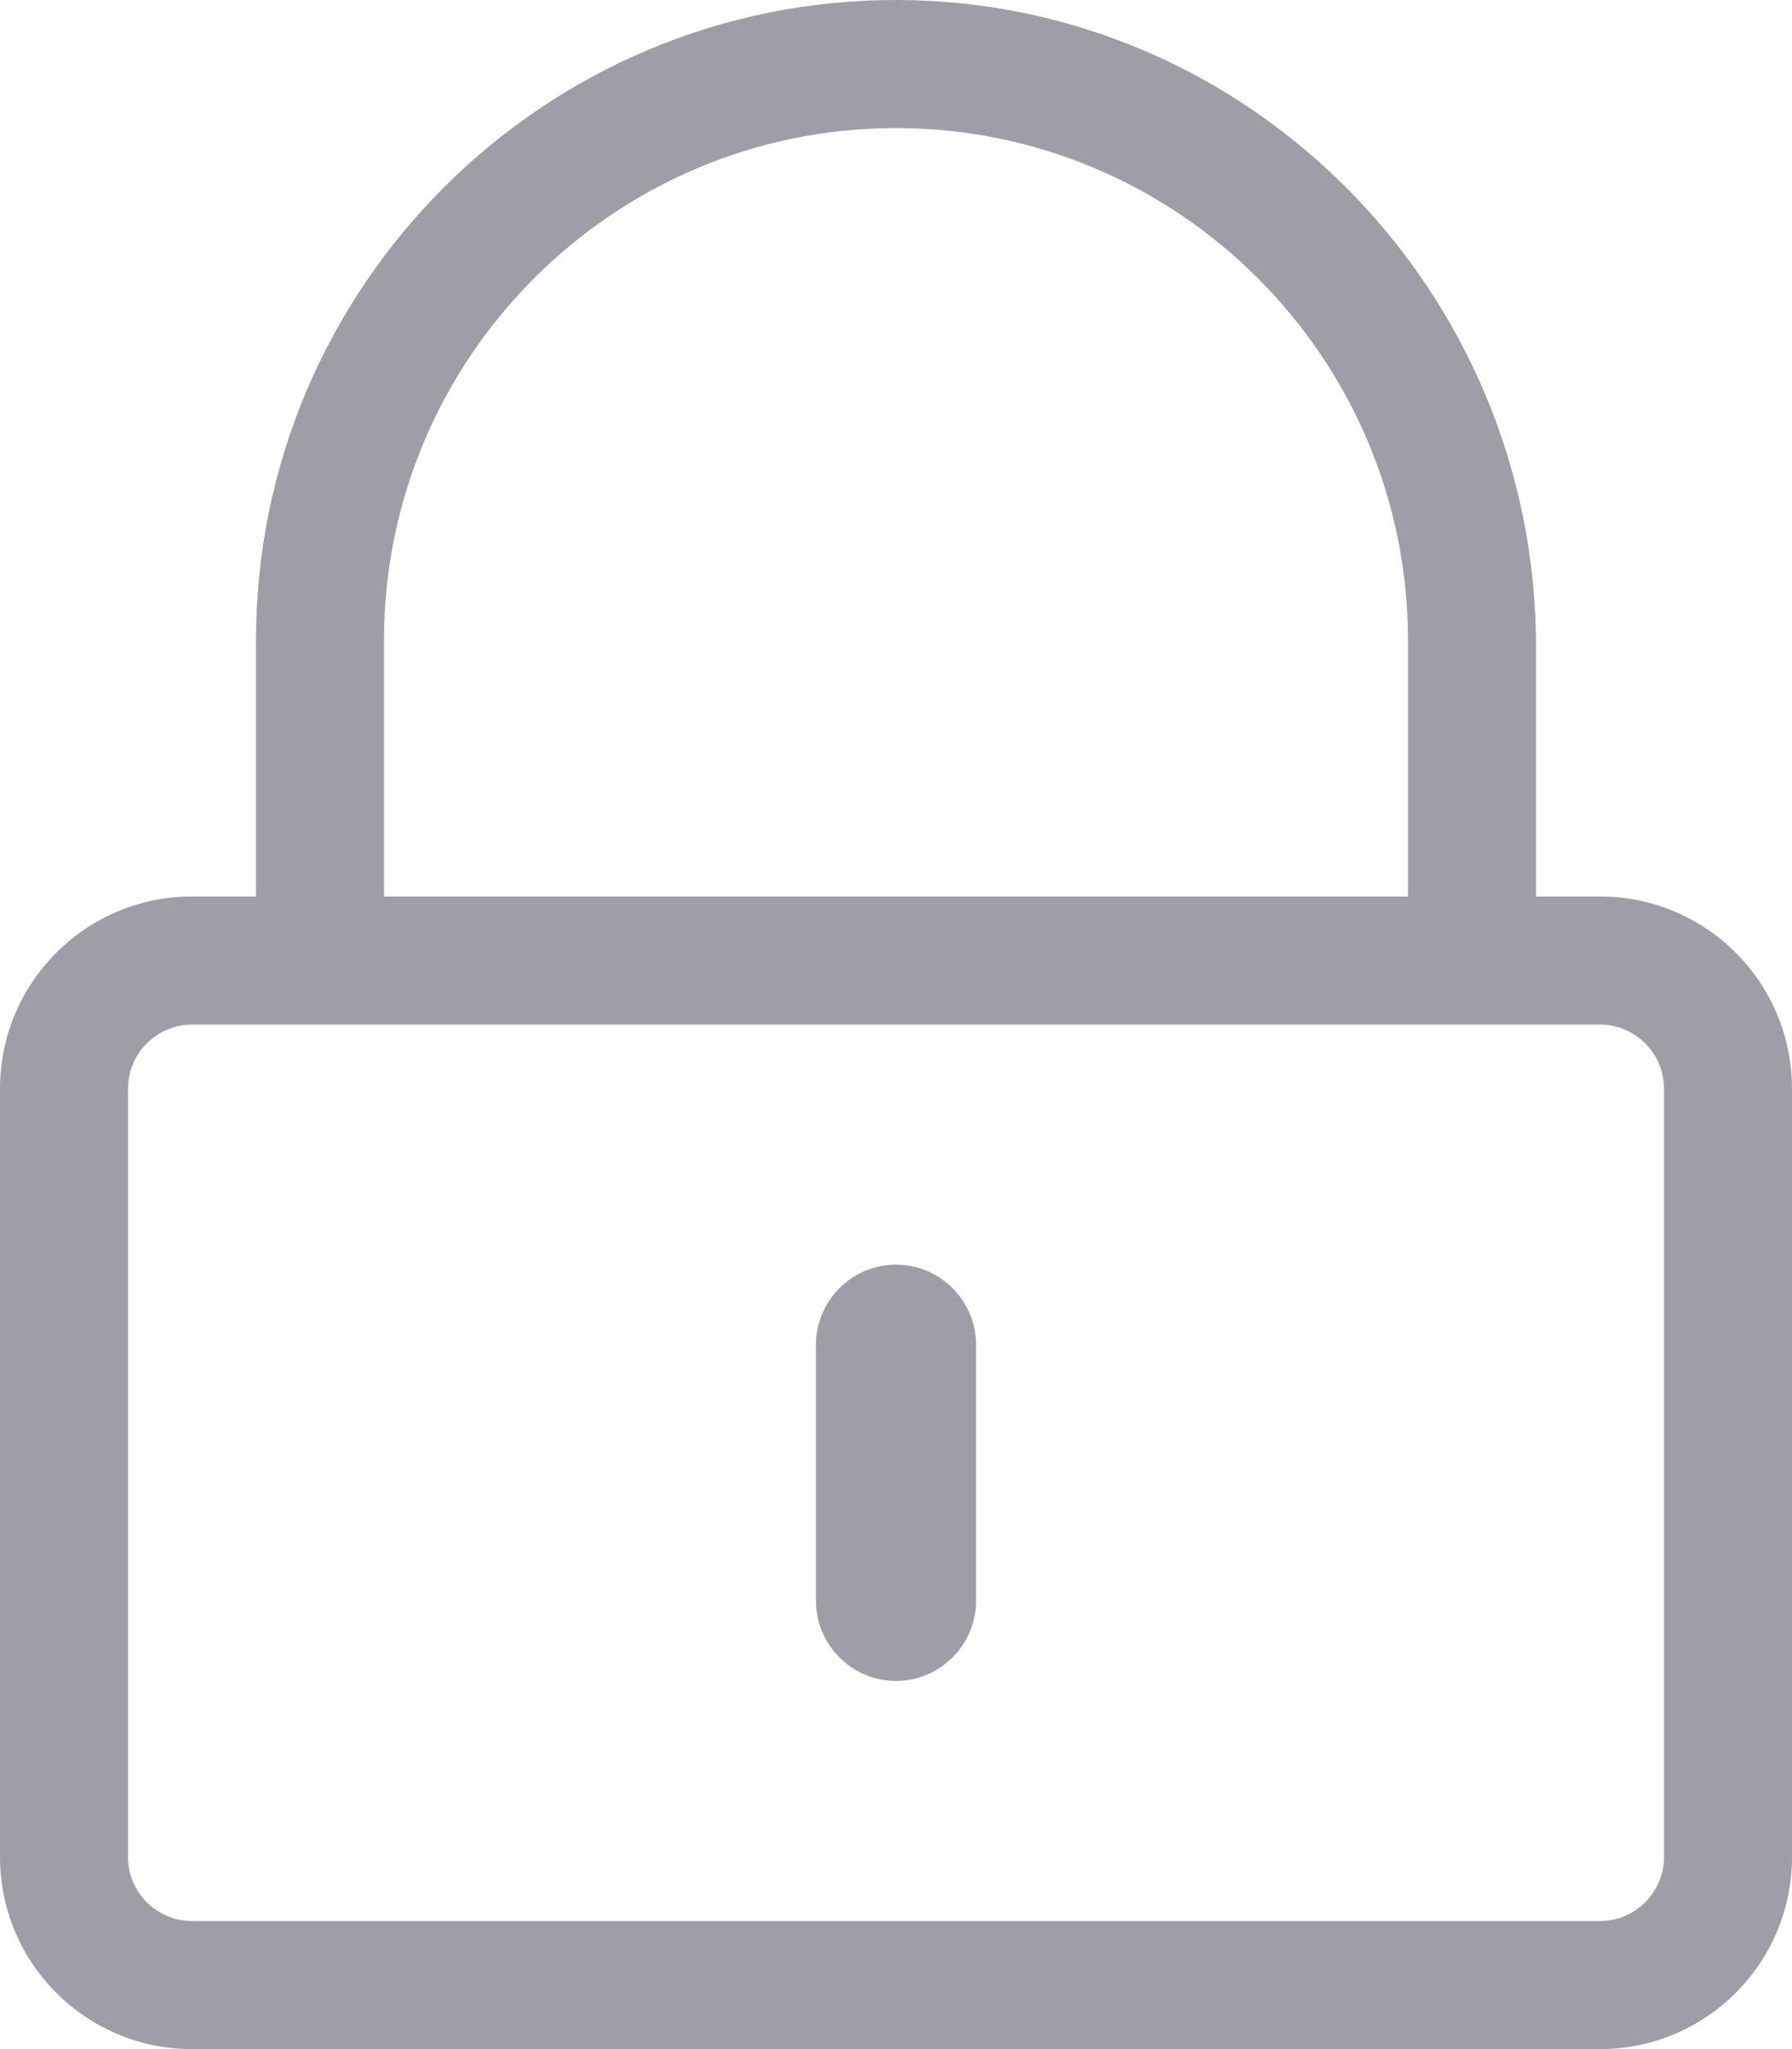 <svg width="21" height="24" viewBox="0 0 21 24" fill="none" xmlns="http://www.w3.org/2000/svg">
<path d="M10.5 19.688C9.984 19.688 9.562 19.266 9.562 18.75V15.75C9.562 15.234 9.984 14.812 10.5 14.812C11.016 14.812 11.438 15.234 11.438 15.75V18.75C11.438 19.266 11.016 19.688 10.5 19.688ZM21 12.75V21.75C21 22.992 19.992 24 18.75 24H2.25C1.008 24 0 22.992 0 21.75V12.75C0 11.508 1.008 10.5 2.25 10.5H3V7.5C3 3.356 6.375 -0.014 10.523 4.3847e-05C14.667 0.014 18 3.427 18 7.57V10.5H18.75C19.992 10.5 21 11.508 21 12.75ZM4.5 10.5H16.5V7.5C16.5 4.191 13.809 1.5 10.5 1.5C7.191 1.5 4.5 4.191 4.5 7.5V10.5ZM19.5 21.75V12.75C19.5 12.338 19.163 12 18.75 12H2.25C1.837 12 1.5 12.338 1.5 12.75V21.75C1.5 22.163 1.837 22.5 2.25 22.5H18.75C19.163 22.5 19.5 22.163 19.5 21.75Z" fill="#9E9EA7"/>
</svg>

